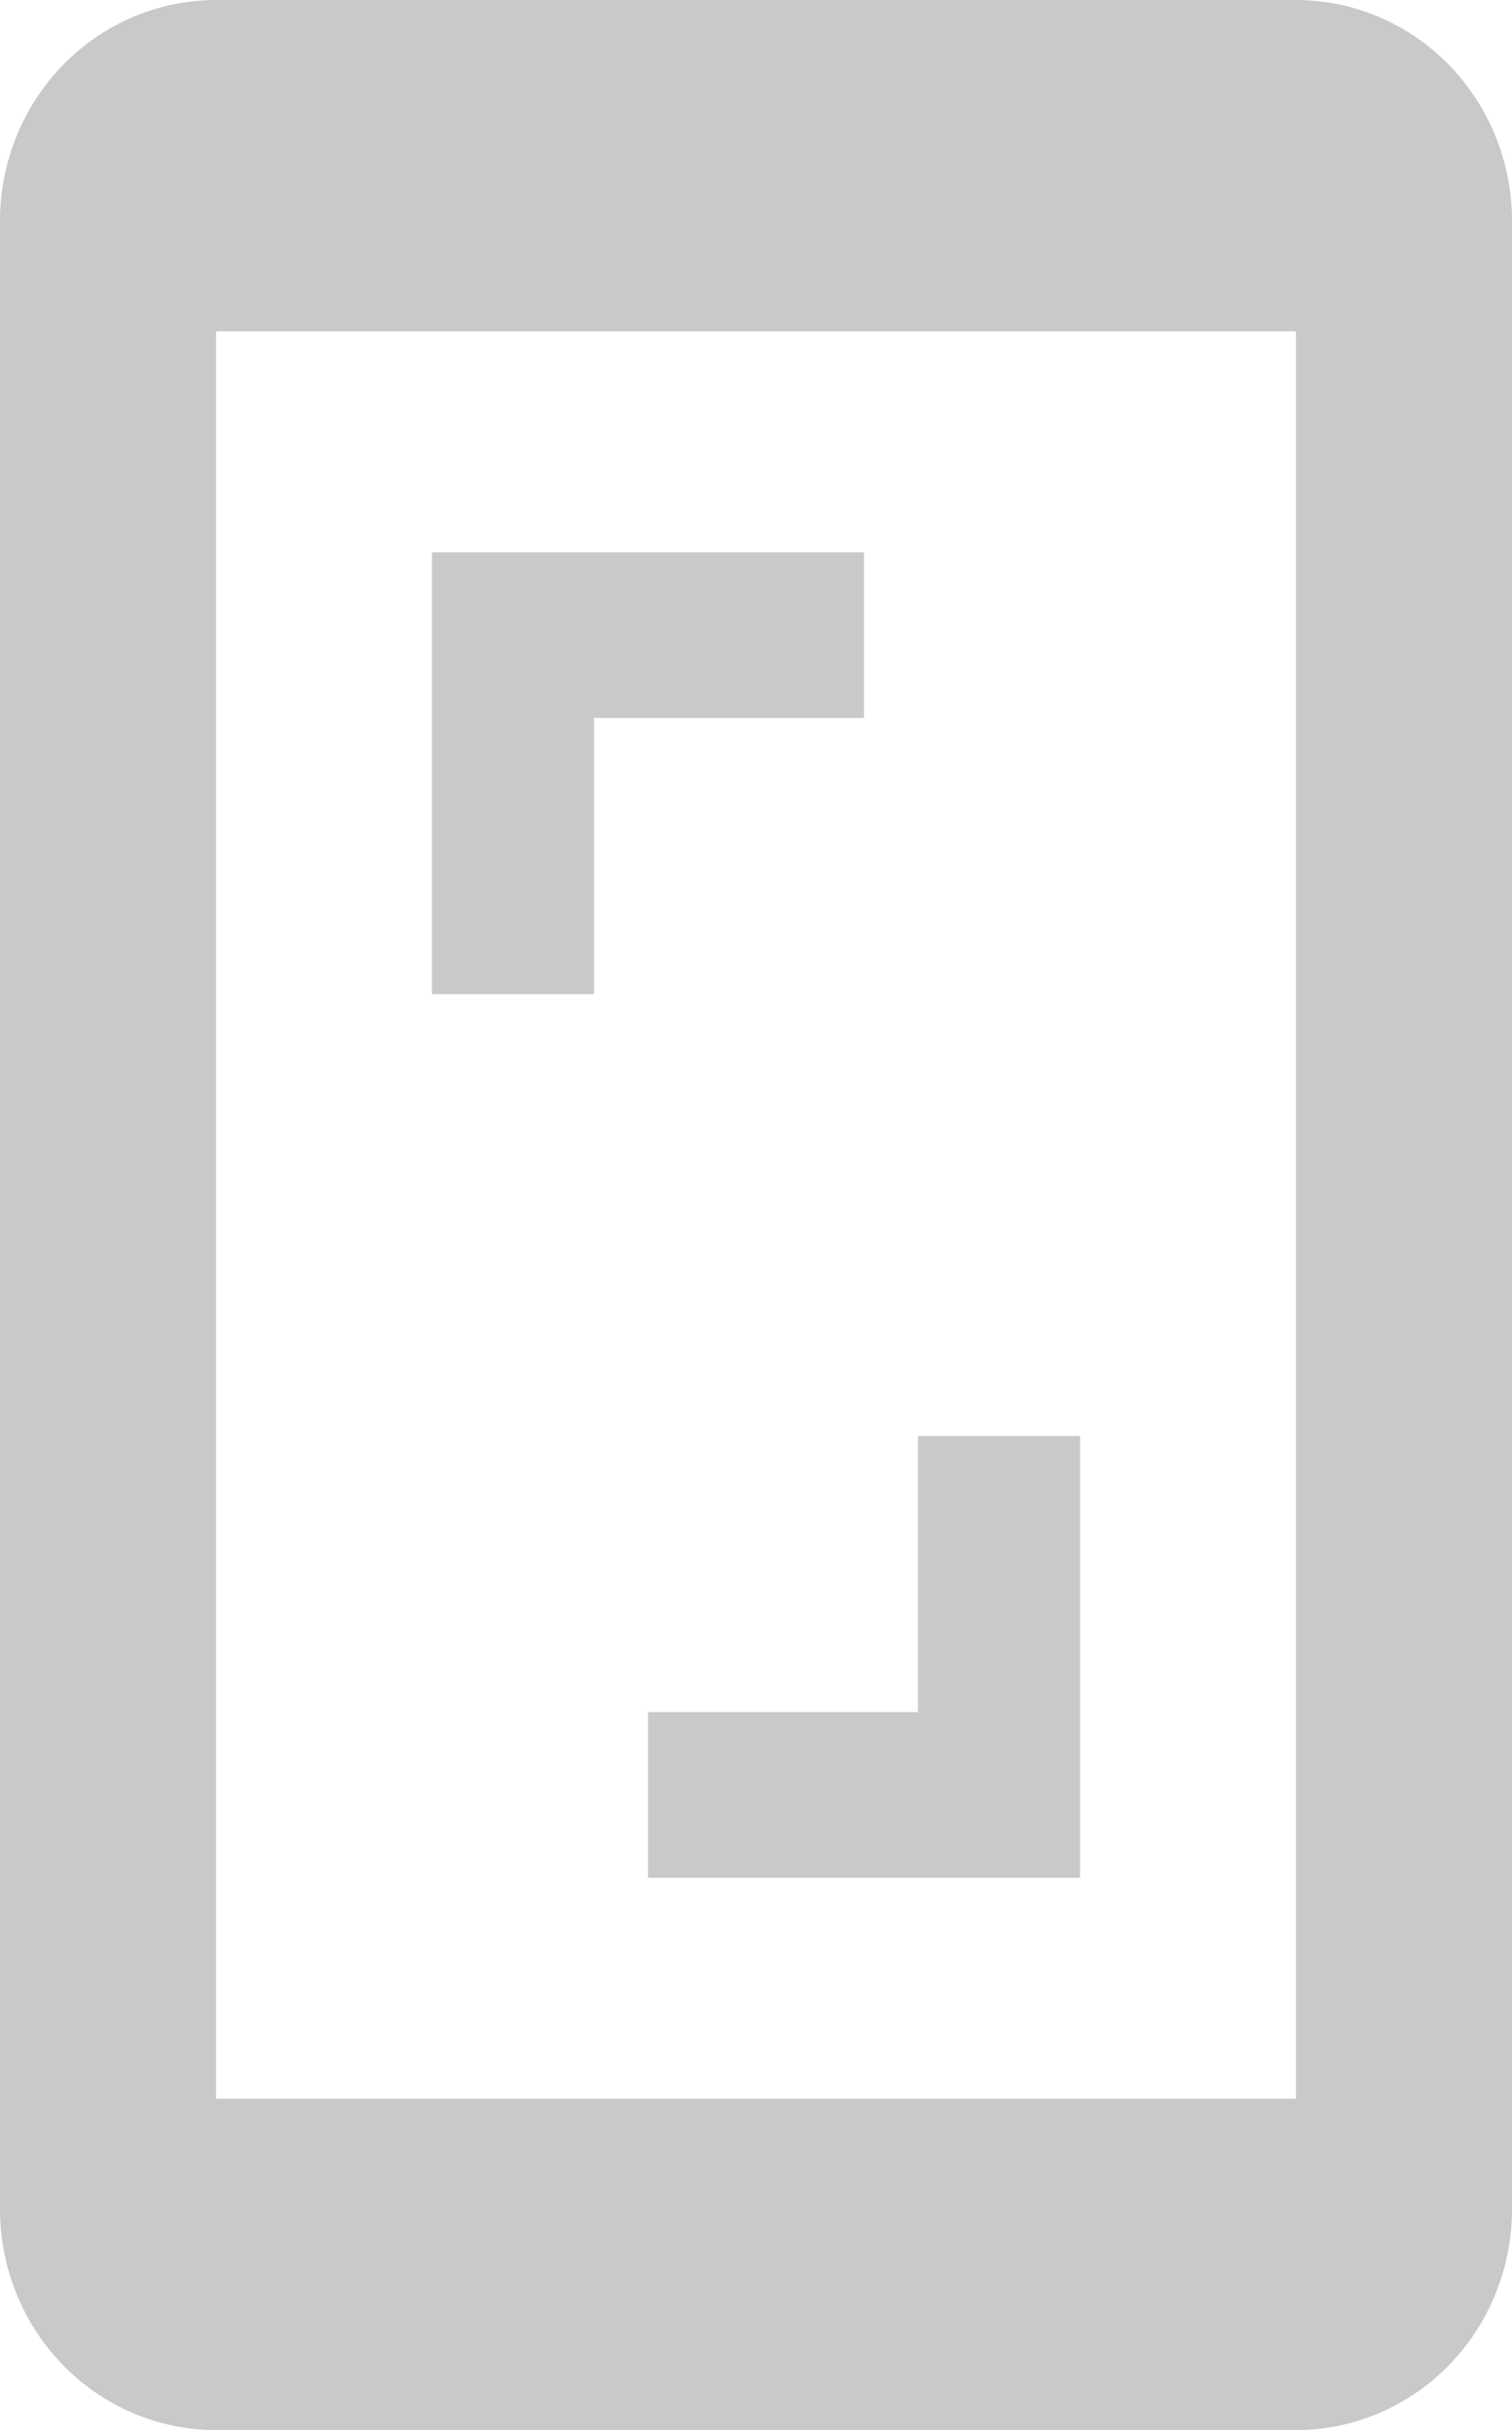<svg width="66" height="106" viewBox="0 0 66 106" fill="none" xmlns="http://www.w3.org/2000/svg">
<path d="M9.429 0C6.928 0 4.53 1.015 2.762 2.822C0.993 4.63 0 7.081 0 9.636V96.364C0 98.919 0.993 101.37 2.762 103.178C4.53 104.985 6.928 106 9.429 106H56.571C59.072 106 61.47 104.985 63.238 103.178C65.007 101.37 66 98.919 66 96.364V9.636C66 7.081 65.007 4.63 63.238 2.822C61.47 1.015 59.072 0 56.571 0H9.429ZM9.429 14.454H56.571V91.546H9.429V14.454ZM18.857 24.091V43.364H25.929V31.318H37.714V24.091H18.857ZM40.071 62.636V74.682H28.286V81.909H47.143V62.636H40.071Z" fill="#C9C9C9"/>
</svg>
